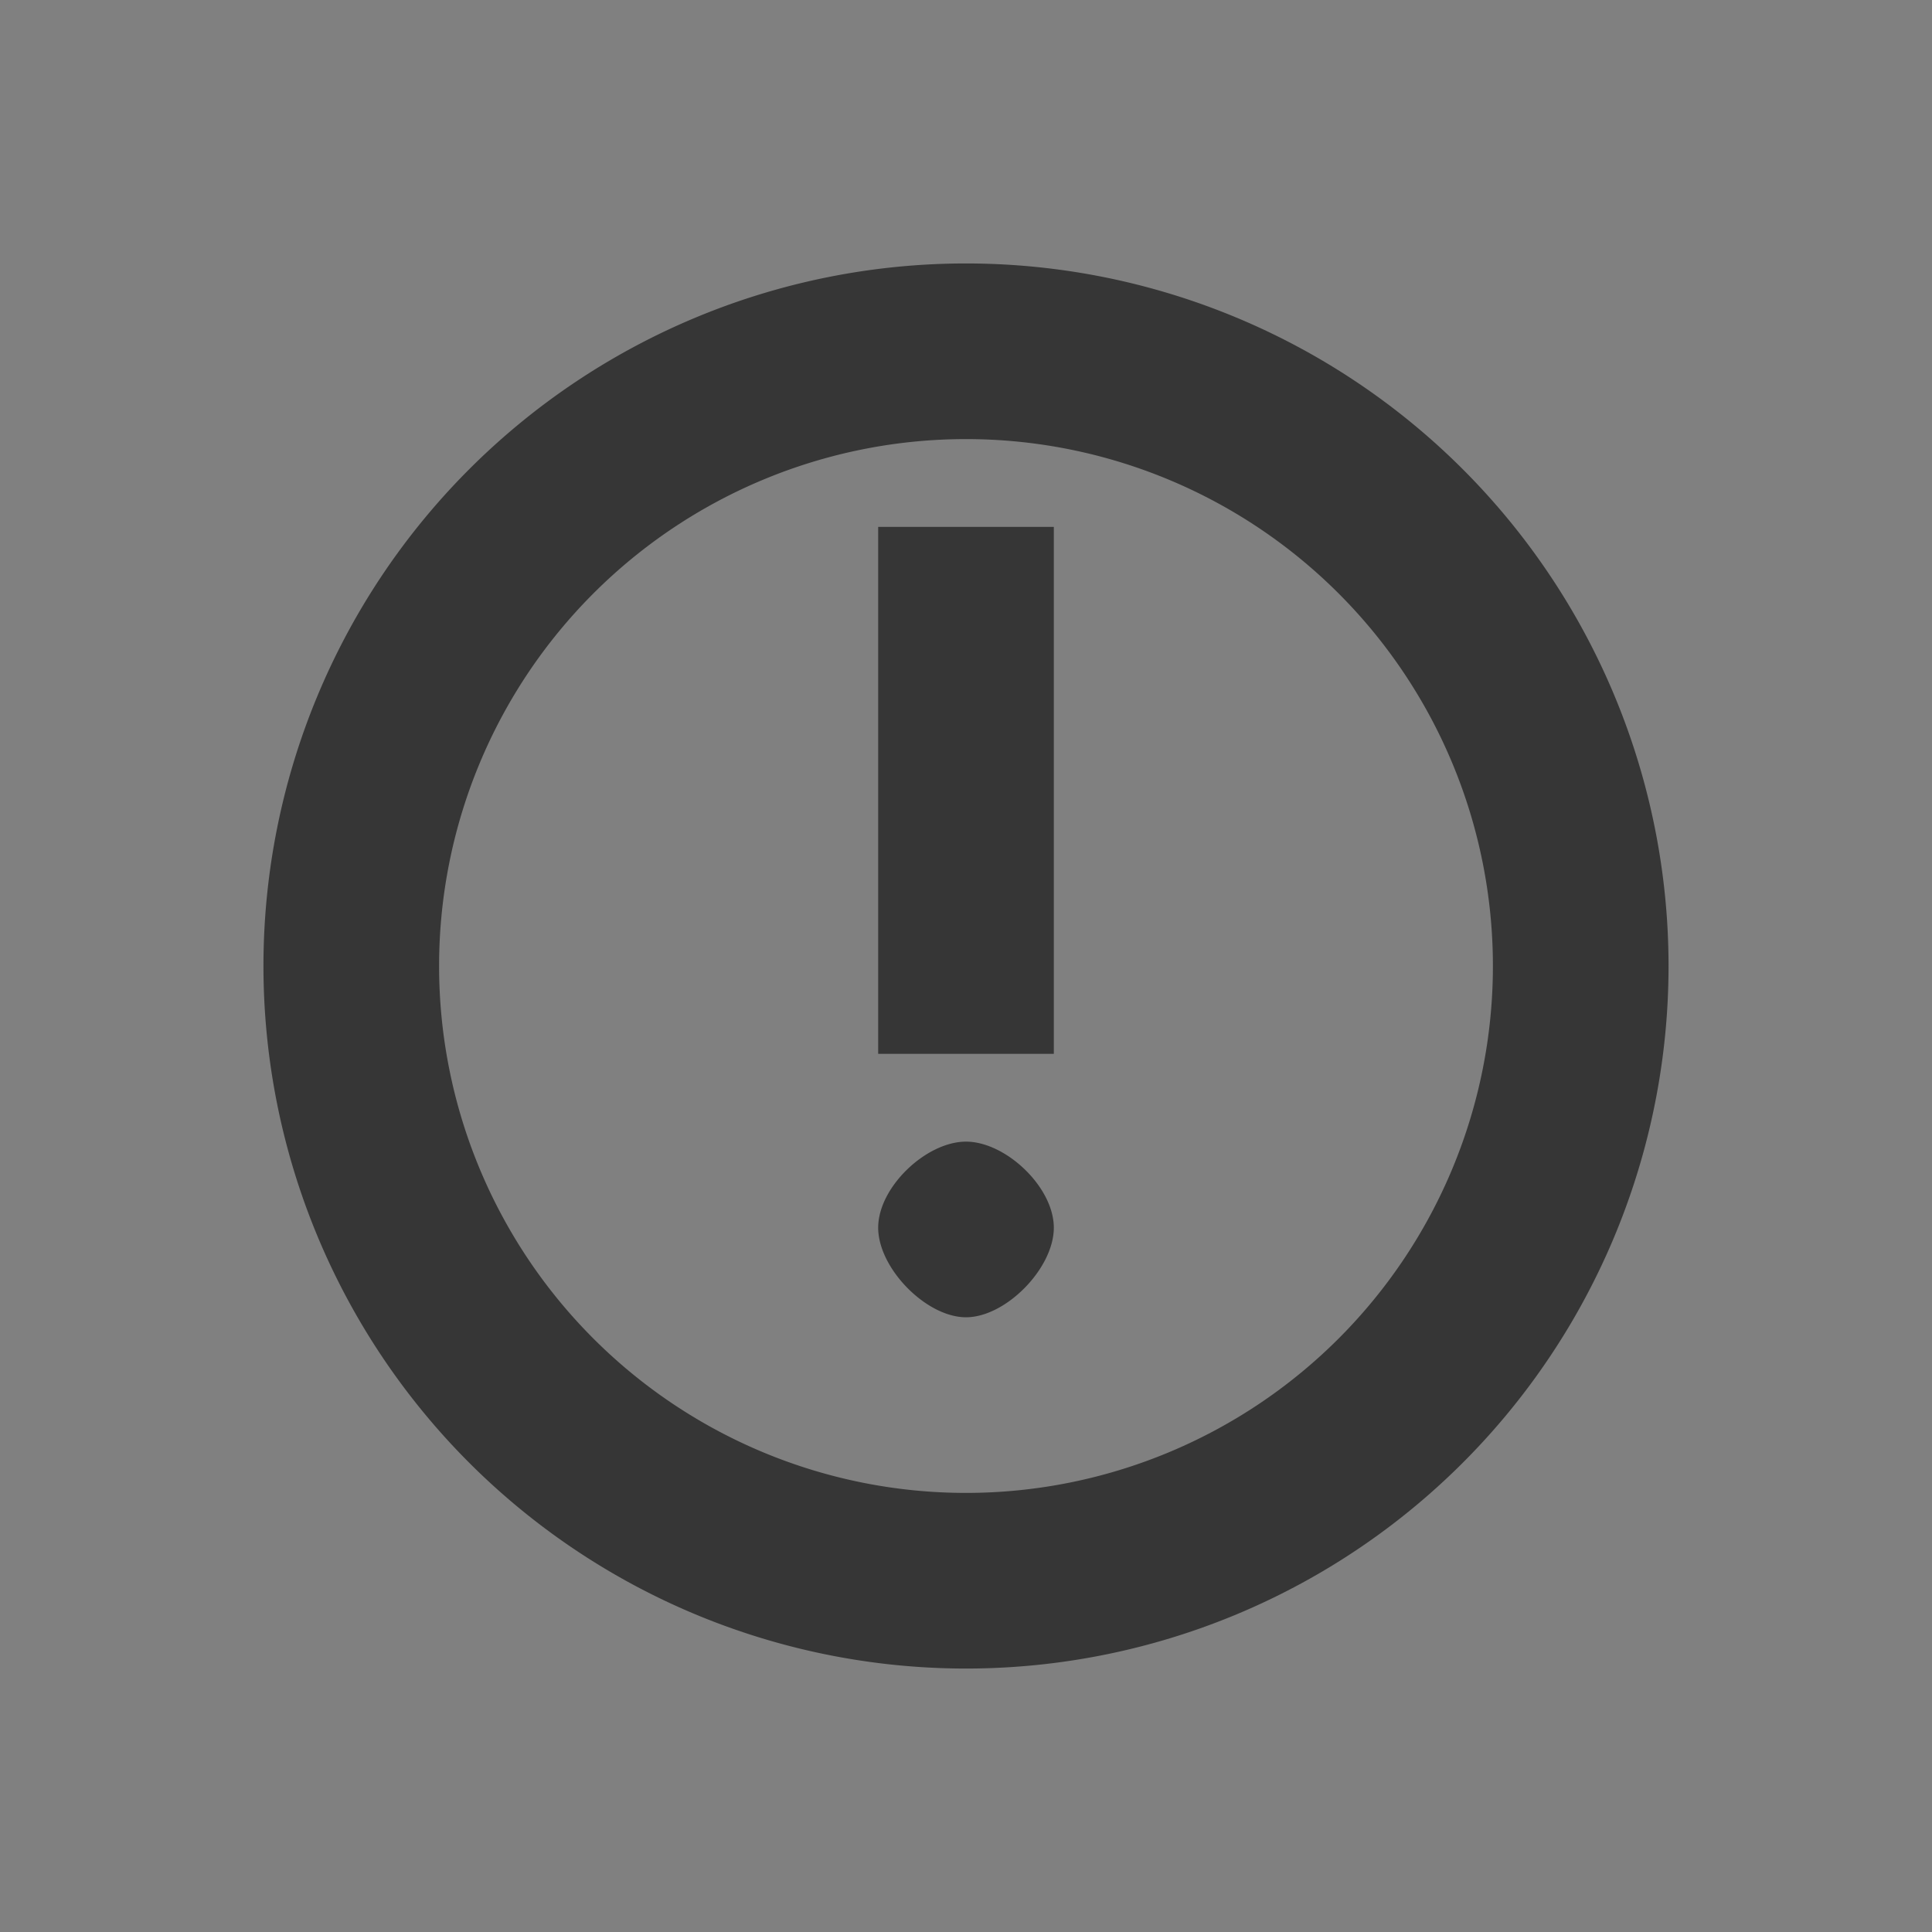 <?xml version="1.0" encoding="UTF-8" standalone="no"?>
<svg
   id="svg"
   version="1.1"
   viewBox="0 0 22 22"
   sodipodi:docname="notification.svg"
   inkscape:version="1.2.1 (9c6d41e410, 2022-07-14, custom)"
   xmlns:inkscape="http://www.inkscape.org/namespaces/inkscape"
   xmlns:sodipodi="http://sodipodi.sourceforge.net/DTD/sodipodi-0.dtd"
   xmlns="http://www.w3.org/2000/svg"
   xmlns:svg="http://www.w3.org/2000/svg"
   xmlns:rdf="http://www.w3.org/1999/02/22-rdf-syntax-ns#"
   xmlns:cc="http://creativecommons.org/ns#"
   xmlns:dc="http://purl.org/dc/elements/1.1/">
  <rect x="0" y="0" width="22" height="22" fill="#808080" stroke="none"/>
  <sodipodi:namedview
     id="namedview97"
     pagecolor="#ffffff"
     bordercolor="#000000"
     borderopacity="0.25"
     inkscape:showpageshadow="2"
     inkscape:pageopacity="0.0"
     inkscape:pagecheckerboard="0"
     inkscape:deskcolor="#d1d1d1"
     showgrid="true"
     inkscape:zoom="1.8963318"
     inkscape:cx="63.016398"
     inkscape:cy="6.5916735"
     inkscape:window-width="1920"
     inkscape:window-height="996"
     inkscape:window-x="0"
     inkscape:window-y="0"
     inkscape:window-maximized="1"
     inkscape:current-layer="svg">
    <inkscape:grid
       type="xygrid"
       id="grid347" />
  </sodipodi:namedview>
  <defs
     id="defs5">
    <style
       id="current-color-scheme"
       type="text/css">.ColorScheme-Text { color:#363636; } .ColorScheme-Highlight { color:#5294e2; } .ColorScheme-ButtonBackground { color:#dedede; }</style>
  </defs>
  <g
     id="22-22-notification-active">
    <rect
       y="40"
       width="22"
       height="22"
       opacity="0"
       id="rect7" />
    <path
       class="ColorScheme-Highlight"
       d="m11 43c-4.418 0-8 3.582-8 8s3.582 8 8 8 8-3.582 8-8-3.582-8-8-8z"
       id="path9"
       style="fill:currentColor" />
    <path
       d="m10 47v6h2v-6zm1 7c-0.453 0-1 0.518-1 0.98s0.547 1.02 1 1.02 1-0.557 1-1.02c0-0.462-0.547-0.98-1-0.98z"
       id="path11"
       style="fill:#ffffff" />
  </g>
  <path
     id="expander-bottom"
     class="ColorScheme-Text"
     d="m -18,23 2,-2 2,2 z"
     style="fill:currentColor" />
  <path
     id="expander-top"
     class="ColorScheme-Text"
     d="m -18,17 2,2 2,-2 z"
     style="fill:currentColor" />
  <path
     id="expander-right"
     class="ColorScheme-Text"
     d="m -13,18 -2,2 2,2 z"
     style="fill:currentColor" />
  <path
     id="expander-left"
     class="ColorScheme-Text"
     d="m -19,18 2,2 -2,2 z"
     style="fill:currentColor" />
  <g
     id="22-22-notification-inactive">
    <rect
       width="22"
       height="22"
       fill-opacity="0"
       id="rect20" />
    <path
       class="ColorScheme-Text"
       d="m11 3a8 8 0 0 0-8 8 8 8 0 0 0 8 8 8 8 0 0 0 8-8 8 8 0 0 0-8-8zm0 2a6 6 0 0 1 6 6 6 6 0 0 1-6 6 6 6 0 0 1-6-6 6 6 0 0 1 6-6zm-1 1v6h2v-6zm1 7c-0.453 0-1 0.518-1 0.98s0.547 1.02 1 1.02 1-0.557 1-1.02c0-0.462-0.547-0.98-1-0.98z"
       id="path22"
       style="fill:currentColor" />
  </g>
  <g
     id="22-22-notification-disabled">
    <rect
       y="-40"
       width="22"
       height="22"
       opacity="0"
       id="rect25" />
    <path
       class="ColorScheme-Text"
       d="m11-37a8 8 0 0 0-8 8 8 8 0 0 0 8 8 8 8 0 0 0 8-8 8 8 0 0 0-8-8zm0 2a6 6 0 0 1 6 6 6 6 0 0 1-6 6 6 6 0 0 1-6-6 6 6 0 0 1 6-6zm-1 1v6h2v-6zm1 7c-0.453 0-1 0.518-1 0.98s0.547 1.02 1 1.02 1-0.557 1-1.02c0-0.462-0.547-0.98-1-0.98z"
       id="path27"
       style="opacity:0.35;fill:currentColor" />
  </g>
  <g
     id="22-22-notification-empty">
    <rect
       x="40"
       y="-40"
       width="22"
       height="22"
       opacity="0"
       id="rect30" />
    <path
       class="ColorScheme-Text"
       d="m51-37a8 8 0 0 0-8 8 8 8 0 0 0 8 8 8 8 0 0 0 8-8 8 8 0 0 0-8-8zm0 2a6 6 0 0 1 6 6 6 6 0 0 1-6 6 6 6 0 0 1-6-6 6 6 0 0 1 6-6z"
       id="path32"
       style="fill:currentColor" />
  </g>
  <g
     id="22-22-notification-progress-active">
    <rect
       x="40"
       width="22"
       height="22"
       opacity="0"
       id="rect35" />
    <path
       class="ColorScheme-Highlight"
       d="m51 3c-4.418 0-8 3.582-8 8s3.582 8 8 8 8-3.582 8-8-3.582-8-8-8z"
       id="path37"
       style="fill:currentColor" />
  </g>
  <g
     id="22-22-notification-progress-inactive">
    <rect
       x="40"
       y="40"
       width="22"
       height="22"
       opacity="0"
       id="rect40" />
    <path
       class="ColorScheme-Text"
       d="m51 45c-3.314 0-6 2.686-6 6s2.686 6 6 6 6-2.686 6-6-2.686-6-6-6z"
       id="path42"
       style="opacity:0.35;fill:currentColor" />
  </g>
  <g
     id="notification-progress-active"
     transform="translate(58,1)">
    <path
       d="m 116,-1 c -6.627,0 -12,5.373 -12,12 0,6.627 5.373,12 12,12 6.627,0 12,-5.373 12,-12 0,-6.627 -5.373,-12 -12,-12 z"
       id="path72"
       style="fill:currentColor"
       class="ColorScheme-Highlight" />
    <rect
       x="100"
       y="-5"
       width="32"
       height="32"
       fill="none"
       id="rect74" />
  </g>
  <g
     id="notification-progress-inactive"
     transform="translate(58,43)">
    <path
       d="m 116,2 c -4.971,0 -9,4.029 -9,9 0,4.971 4.029,9 9,9 4.971,0 9,-4.029 9,-9 0,-4.971 -4.029,-9 -9,-9 z"
       id="path77"
       style="opacity:0.35;fill:currentColor"
       class="ColorScheme-Text" />
    <rect
       x="100"
       y="-5"
       width="32"
       height="32"
       fill="none"
       stroke-width="1.6"
       id="rect79" />
  </g>
  <g
     id="16-16-notification-active"
     transform="translate(29,2)">
    <path
       class="ColorScheme-Highlight"
       d="m-70 43c-4.418 0-8 3.582-8 8s3.582 8 8 8 8-3.582 8-8-3.582-8-8-8z"
       id="path89"
       style="fill:currentColor" />
    <path
       d="m-71 47v6h2v-6zm1 7c-0.453 0-1 0.518-1 0.98s0.547 1.02 1 1.02 1-0.557 1-1.02c0-0.462-0.547-0.98-1-0.98z"
       id="path91"
       style="fill:#ffffff" />
  </g>
  <path
     id="16-16-notification-inactive"
     class="ColorScheme-Text"
     d="m-40 3a8 8 0 0 0-8 8 8 8 0 0 0 8 8 8 8 0 0 0 8-8 8 8 0 0 0-8-8zm0 2a6 6 0 0 1 6 6 6 6 0 0 1-6 6 6 6 0 0 1-6-6 6 6 0 0 1 6-6zm-1 1v6h2v-6zm1 7c-0.453 0-1 0.518-1 0.98s0.547 1.02 1 1.02 1-0.557 1-1.02c0-0.462-0.547-0.98-1-0.98z"
     style="fill:currentColor" />
  <path
     id="16-16-notification-disabled"
     class="ColorScheme-Text"
     d="m-40-37a8 8 0 0 0-8 8 8 8 0 0 0 8 8 8 8 0 0 0 8-8 8 8 0 0 0-8-8zm0 2a6 6 0 0 1 6 6 6 6 0 0 1-6 6 6 6 0 0 1-6-6 6 6 0 0 1 6-6zm-1 1v6h2v-6zm1 7c-0.453 0-1 0.518-1 0.98s0.547 1.02 1 1.02 1-0.557 1-1.02c0-0.462-0.547-0.98-1-0.98z"
     style="opacity:0.35;fill:currentColor" />
  <g
     id="notification-inactive">
    <rect
       x="100"
       y="-5"
       width="32"
       height="32"
       fill="none"
       stroke-width="1.6"
       id="rect53" />
    <g
       id="g1123"
       style="fill:currentColor"
       class="ColorScheme-Text"
       transform="translate(-117,2)">
      <path
         id="path401"
         d="M 233,-3 A 12,12 0 0 0 221,9 12,12 0 0 0 233,21 12,12 0 0 0 245,9 12,12 0 0 0 233,-3 Z m 0,3 a 9,9 0 0 1 9,9 9,9 0 0 1 -9,9 9,9 0 0 1 -9,-9 9,9 0 0 1 9,-9 z" />
      <rect
         id="rect1065"
         width="2"
         height="10"
         x="232"
         y="2"
         rx="1"
         ry="1" />
      <circle
         id="path1114"
         cx="233"
         cy="15"
         r="1" />
    </g>
  </g>
  <g
     id="notification-disabled"
     transform="translate(0,-40)"
     style="opacity:0.35">
    <rect
       x="100"
       y="-5"
       width="32"
       height="32"
       fill="none"
       stroke-width="1.6"
       id="rect1137" />
    <g
       id="g1145"
       style="fill:currentColor"
       class="ColorScheme-Text"
       transform="translate(-117,2)">
      <path
         id="path1139"
         d="M 233,-3 A 12,12 0 0 0 221,9 12,12 0 0 0 233,21 12,12 0 0 0 245,9 12,12 0 0 0 233,-3 Z m 0,3 a 9,9 0 0 1 9,9 9,9 0 0 1 -9,9 9,9 0 0 1 -9,-9 9,9 0 0 1 9,-9 z" />
      <rect
         id="rect1141"
         width="2"
         height="10"
         x="232"
         y="2"
         rx="1"
         ry="1" />
      <circle
         id="circle1143"
         cx="233"
         cy="15"
         r="1" />
    </g>
  </g>
  <g
     id="notification-active"
     transform="translate(0,50)">
    <rect
       x="100"
       y="-5"
       width="32"
       height="32"
       fill="none"
       stroke-width="1.6"
       id="rect1151" />
    <path
       id="path1153"
       d="m 116,-1 c -6.627,0 -12,5.373 -12,12 0,6.627 5.373,12 12,12 6.627,0 12,-5.373 12,-12 0,-6.627 -5.373,-12 -12,-12 z"
       style="fill:currentColor"
       class="ColorScheme-Highlight" />
    <rect
       id="rect1155"
       width="2"
       height="10"
       x="115"
       y="4"
       rx="1"
       ry="1"
       style="fill:#ffffff" />
    <circle
       id="circle1157"
       cx="116"
       cy="17"
       r="1"
       style="fill:#ffffff" />
  </g>
  <g
     id="notification-empty"
     transform="translate(55,-35)">
    <rect
       x="100"
       y="-5"
       width="32"
       height="32"
       fill="none"
       stroke-width="1.6"
       id="rect1168" />
    <g
       id="g1176"
       style="fill:currentColor"
       class="ColorScheme-Text"
       transform="translate(-117,2)">
      <path
         id="path1170"
         d="M 233,-3 A 12,12 0 0 0 221,9 12,12 0 0 0 233,21 12,12 0 0 0 245,9 12,12 0 0 0 233,-3 Z m 0,3 a 9,9 0 0 1 9,9 9,9 0 0 1 -9,9 9,9 0 0 1 -9,-9 9,9 0 0 1 9,-9 z" />
    </g>
  </g>
</svg>
